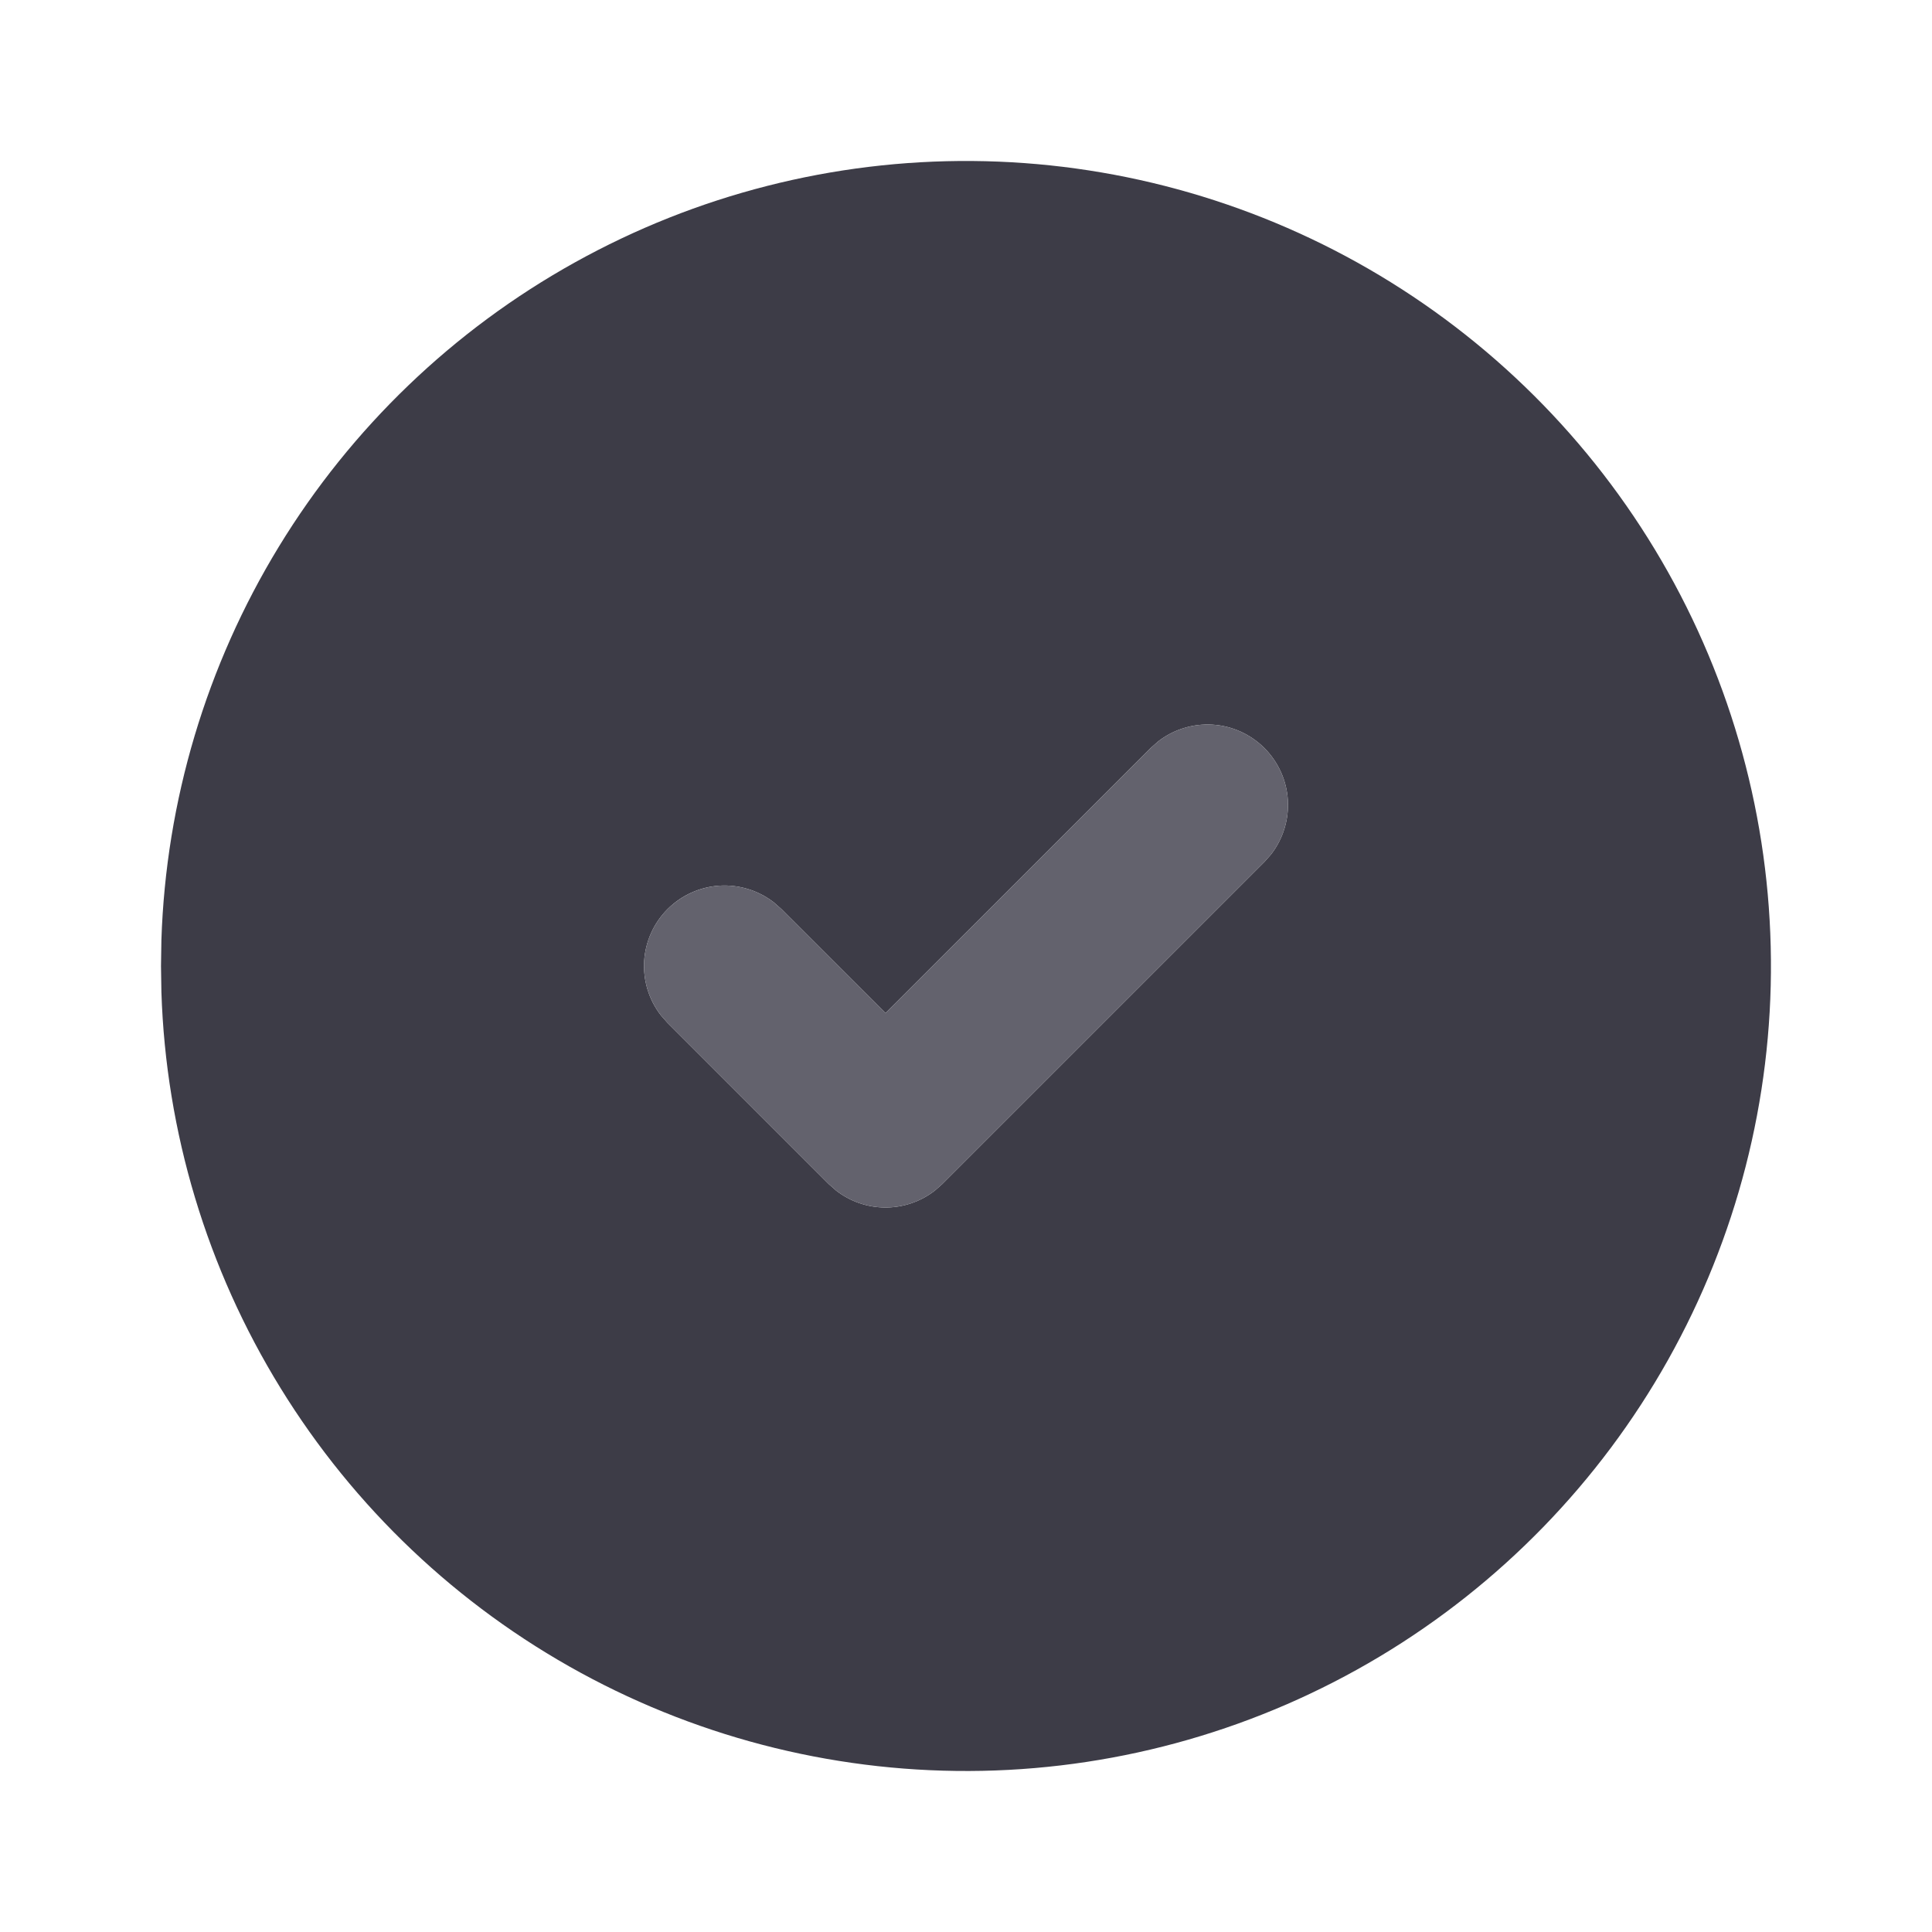 <svg width="24" height="24" viewBox="0 0 24 24" fill="none" xmlns="http://www.w3.org/2000/svg">
<g clip-path="url(#clip0_1112_12353)">
<path d="M17 3.34C18.508 4.211 19.763 5.46 20.64 6.965C21.517 8.47 21.985 10.178 21.999 11.919C22.014 13.661 21.573 15.376 20.72 16.895C19.868 18.413 18.633 19.683 17.139 20.578C15.645 21.473 13.943 21.963 12.202 21.998C10.461 22.033 8.741 21.613 7.212 20.779C5.683 19.945 4.398 18.726 3.485 17.243C2.571 15.76 2.061 14.065 2.005 12.324L2 12L2.005 11.676C2.061 9.949 2.564 8.266 3.464 6.791C4.364 5.316 5.631 4.099 7.141 3.26C8.651 2.42 10.353 1.986 12.081 2C13.809 2.014 15.504 2.476 17 3.34ZM15.707 9.293C15.535 9.121 15.306 9.017 15.063 9.002C14.82 8.987 14.579 9.061 14.387 9.21L14.293 9.293L11 12.585L9.707 11.293L9.613 11.21C9.421 11.061 9.18 10.987 8.937 11.002C8.694 11.018 8.465 11.121 8.293 11.293C8.121 11.465 8.018 11.694 8.002 11.937C7.987 12.18 8.061 12.421 8.21 12.613L8.293 12.707L10.293 14.707L10.387 14.79C10.562 14.926 10.778 15 11 15C11.222 15 11.438 14.926 11.613 14.79L11.707 14.707L15.707 10.707L15.79 10.613C15.939 10.421 16.013 10.18 15.998 9.937C15.983 9.694 15.879 9.465 15.707 9.293Z" fill="#3D3C47"/>
<path d="M15.063 9.002C15.306 9.017 15.535 9.121 15.707 9.293C15.879 9.465 15.983 9.694 15.998 9.937C16.013 10.18 15.939 10.421 15.79 10.613L15.707 10.707L11.707 14.707L11.613 14.79C11.438 14.926 11.222 15 11 15C10.778 15 10.562 14.926 10.387 14.79L10.293 14.707L8.293 12.707L8.21 12.613C8.061 12.42 7.987 12.18 8.002 11.937C8.018 11.694 8.121 11.465 8.293 11.293C8.466 11.121 8.695 11.018 8.938 11.002C9.18 10.987 9.421 11.061 9.613 11.21L9.707 11.293L11 12.585L14.293 9.293L14.387 9.21C14.579 9.061 14.82 8.987 15.063 9.002Z" fill="#63626D"/>
</g>
<defs>
<clipPath id="clip0_1112_12353">
<rect width="24" height="24" fill="white"/>
</clipPath>
</defs>
</svg>
